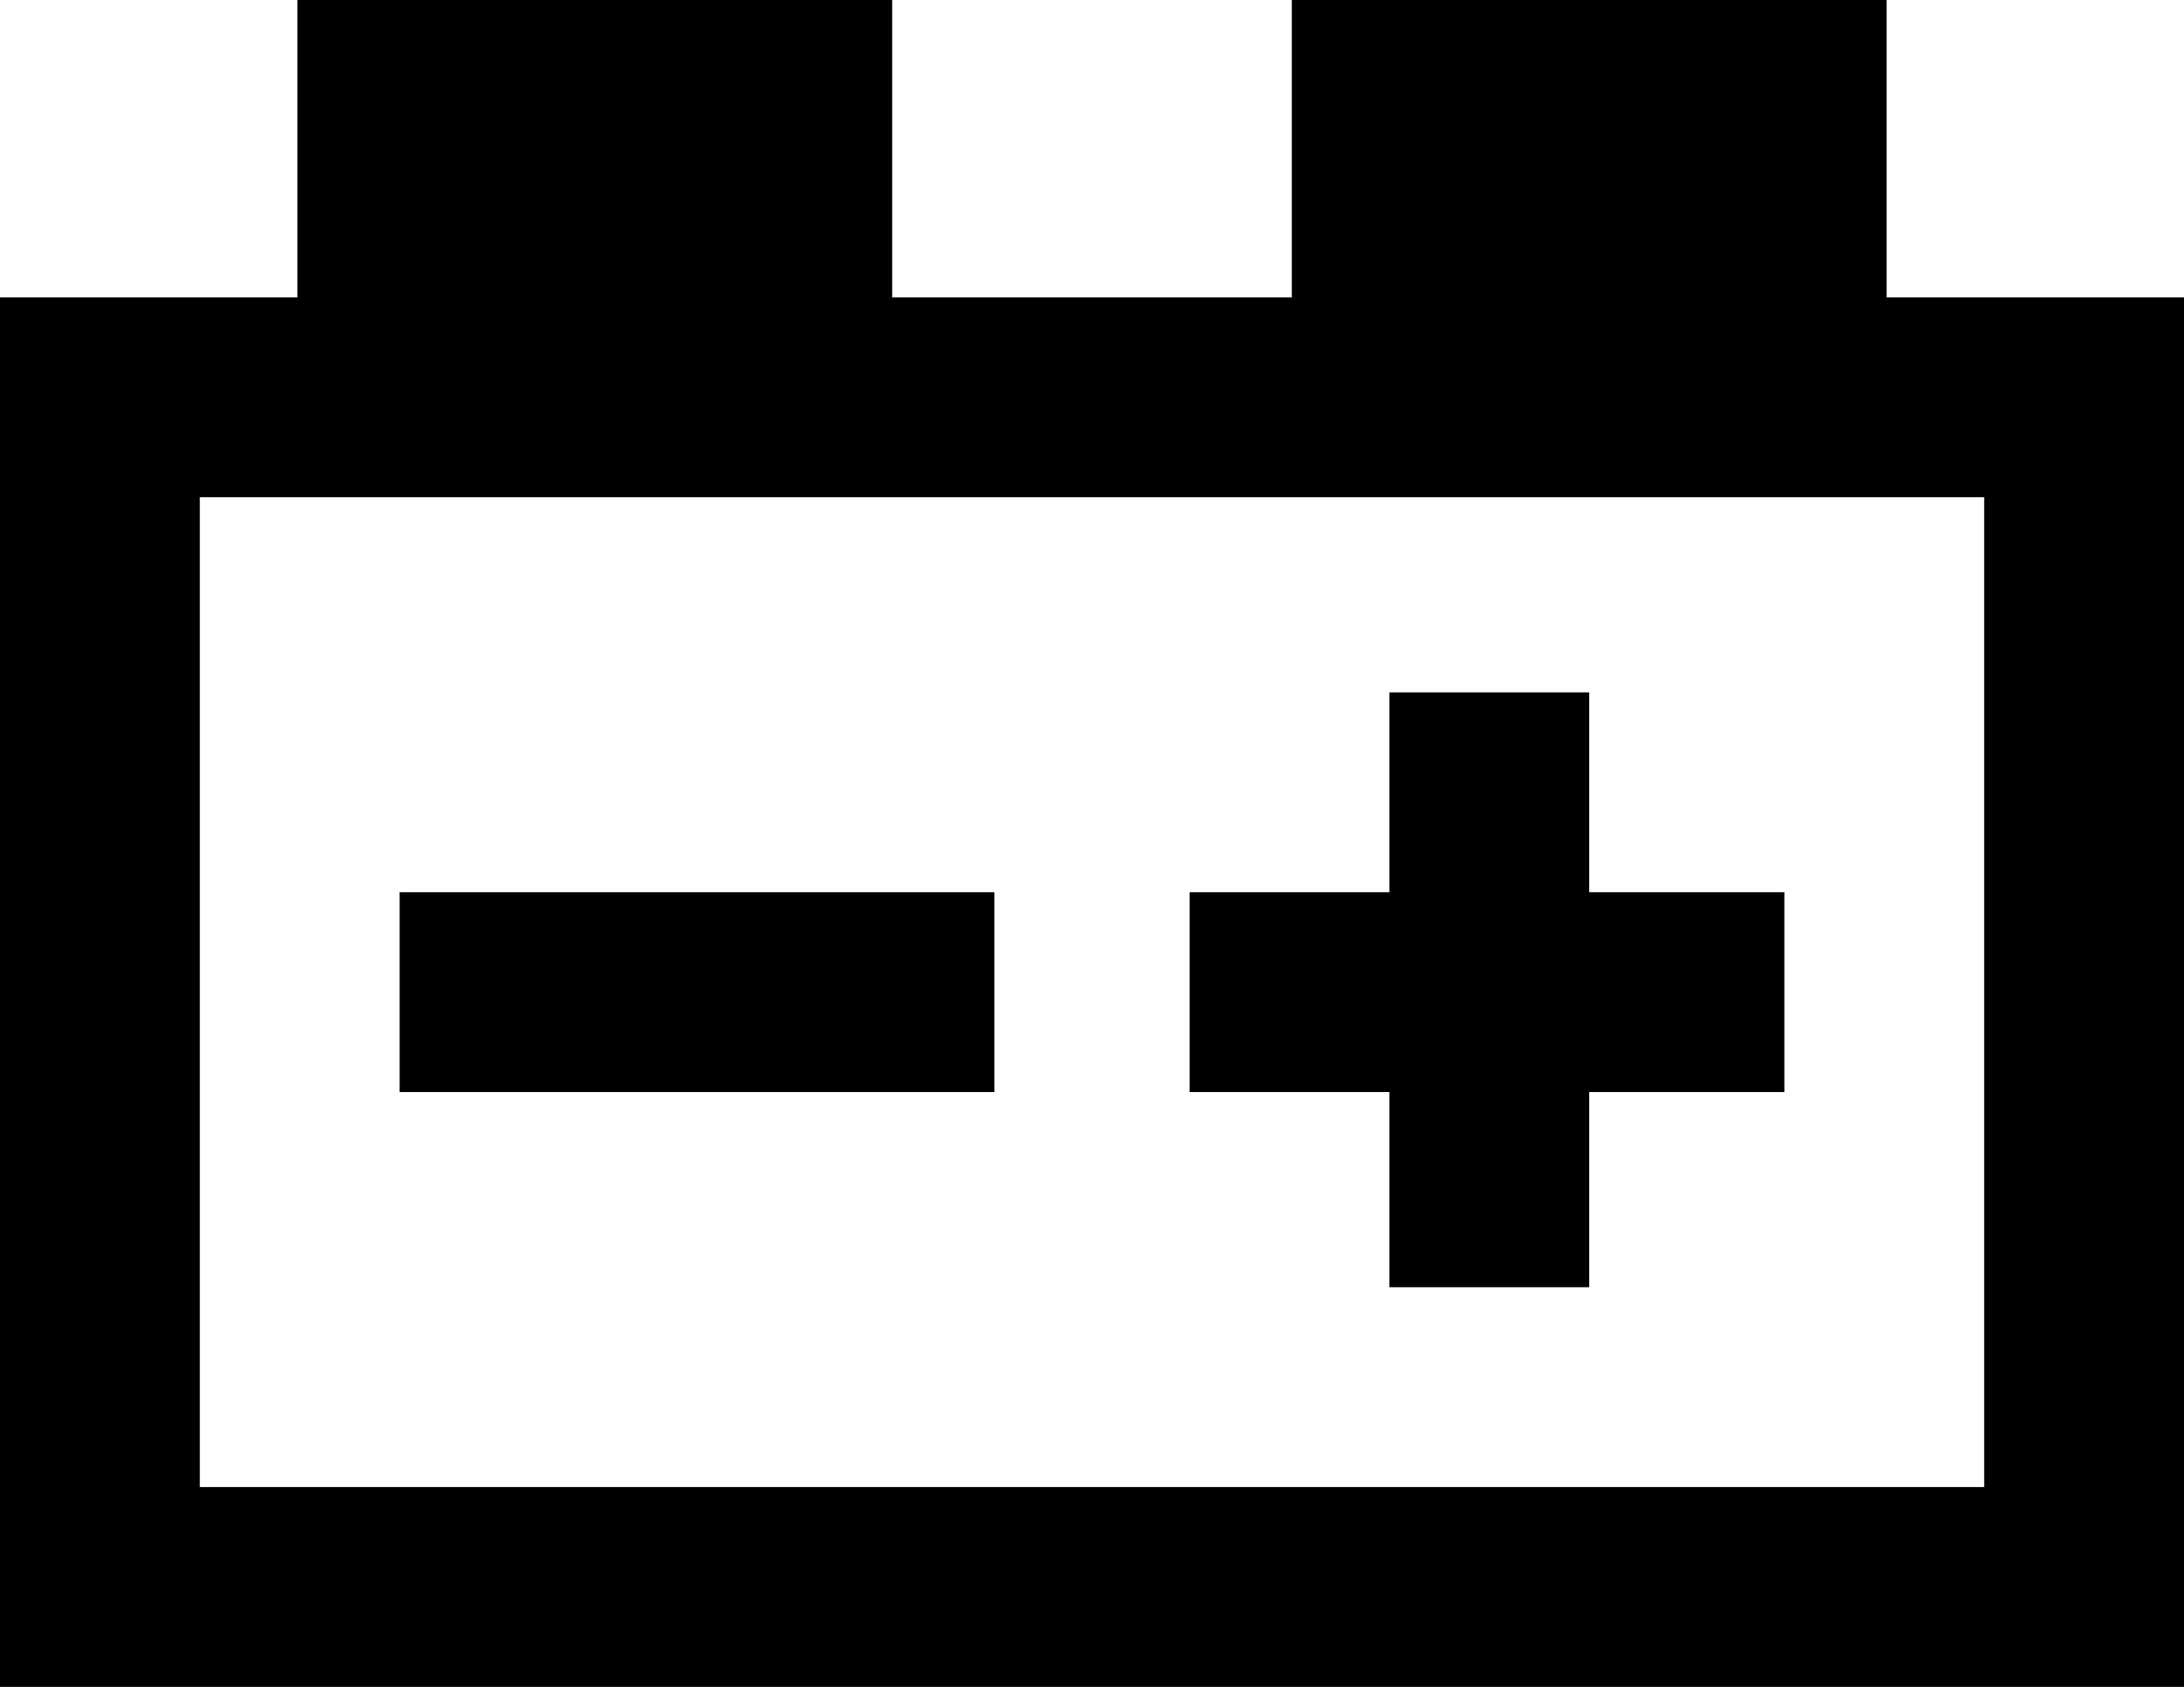 <svg xmlns="http://www.w3.org/2000/svg" viewBox="21 21 470 363">
      <g transform="scale(1 -1) translate(0 -405)">
        <path d="M85 384V320H21V21H491V320H427V384H299V320H213V384ZM64 277H448V64H64ZM320 235V192H277V149H320V107H363V149H405V192H363V235ZM107 192V149H235V192Z" />
      </g>
    </svg>